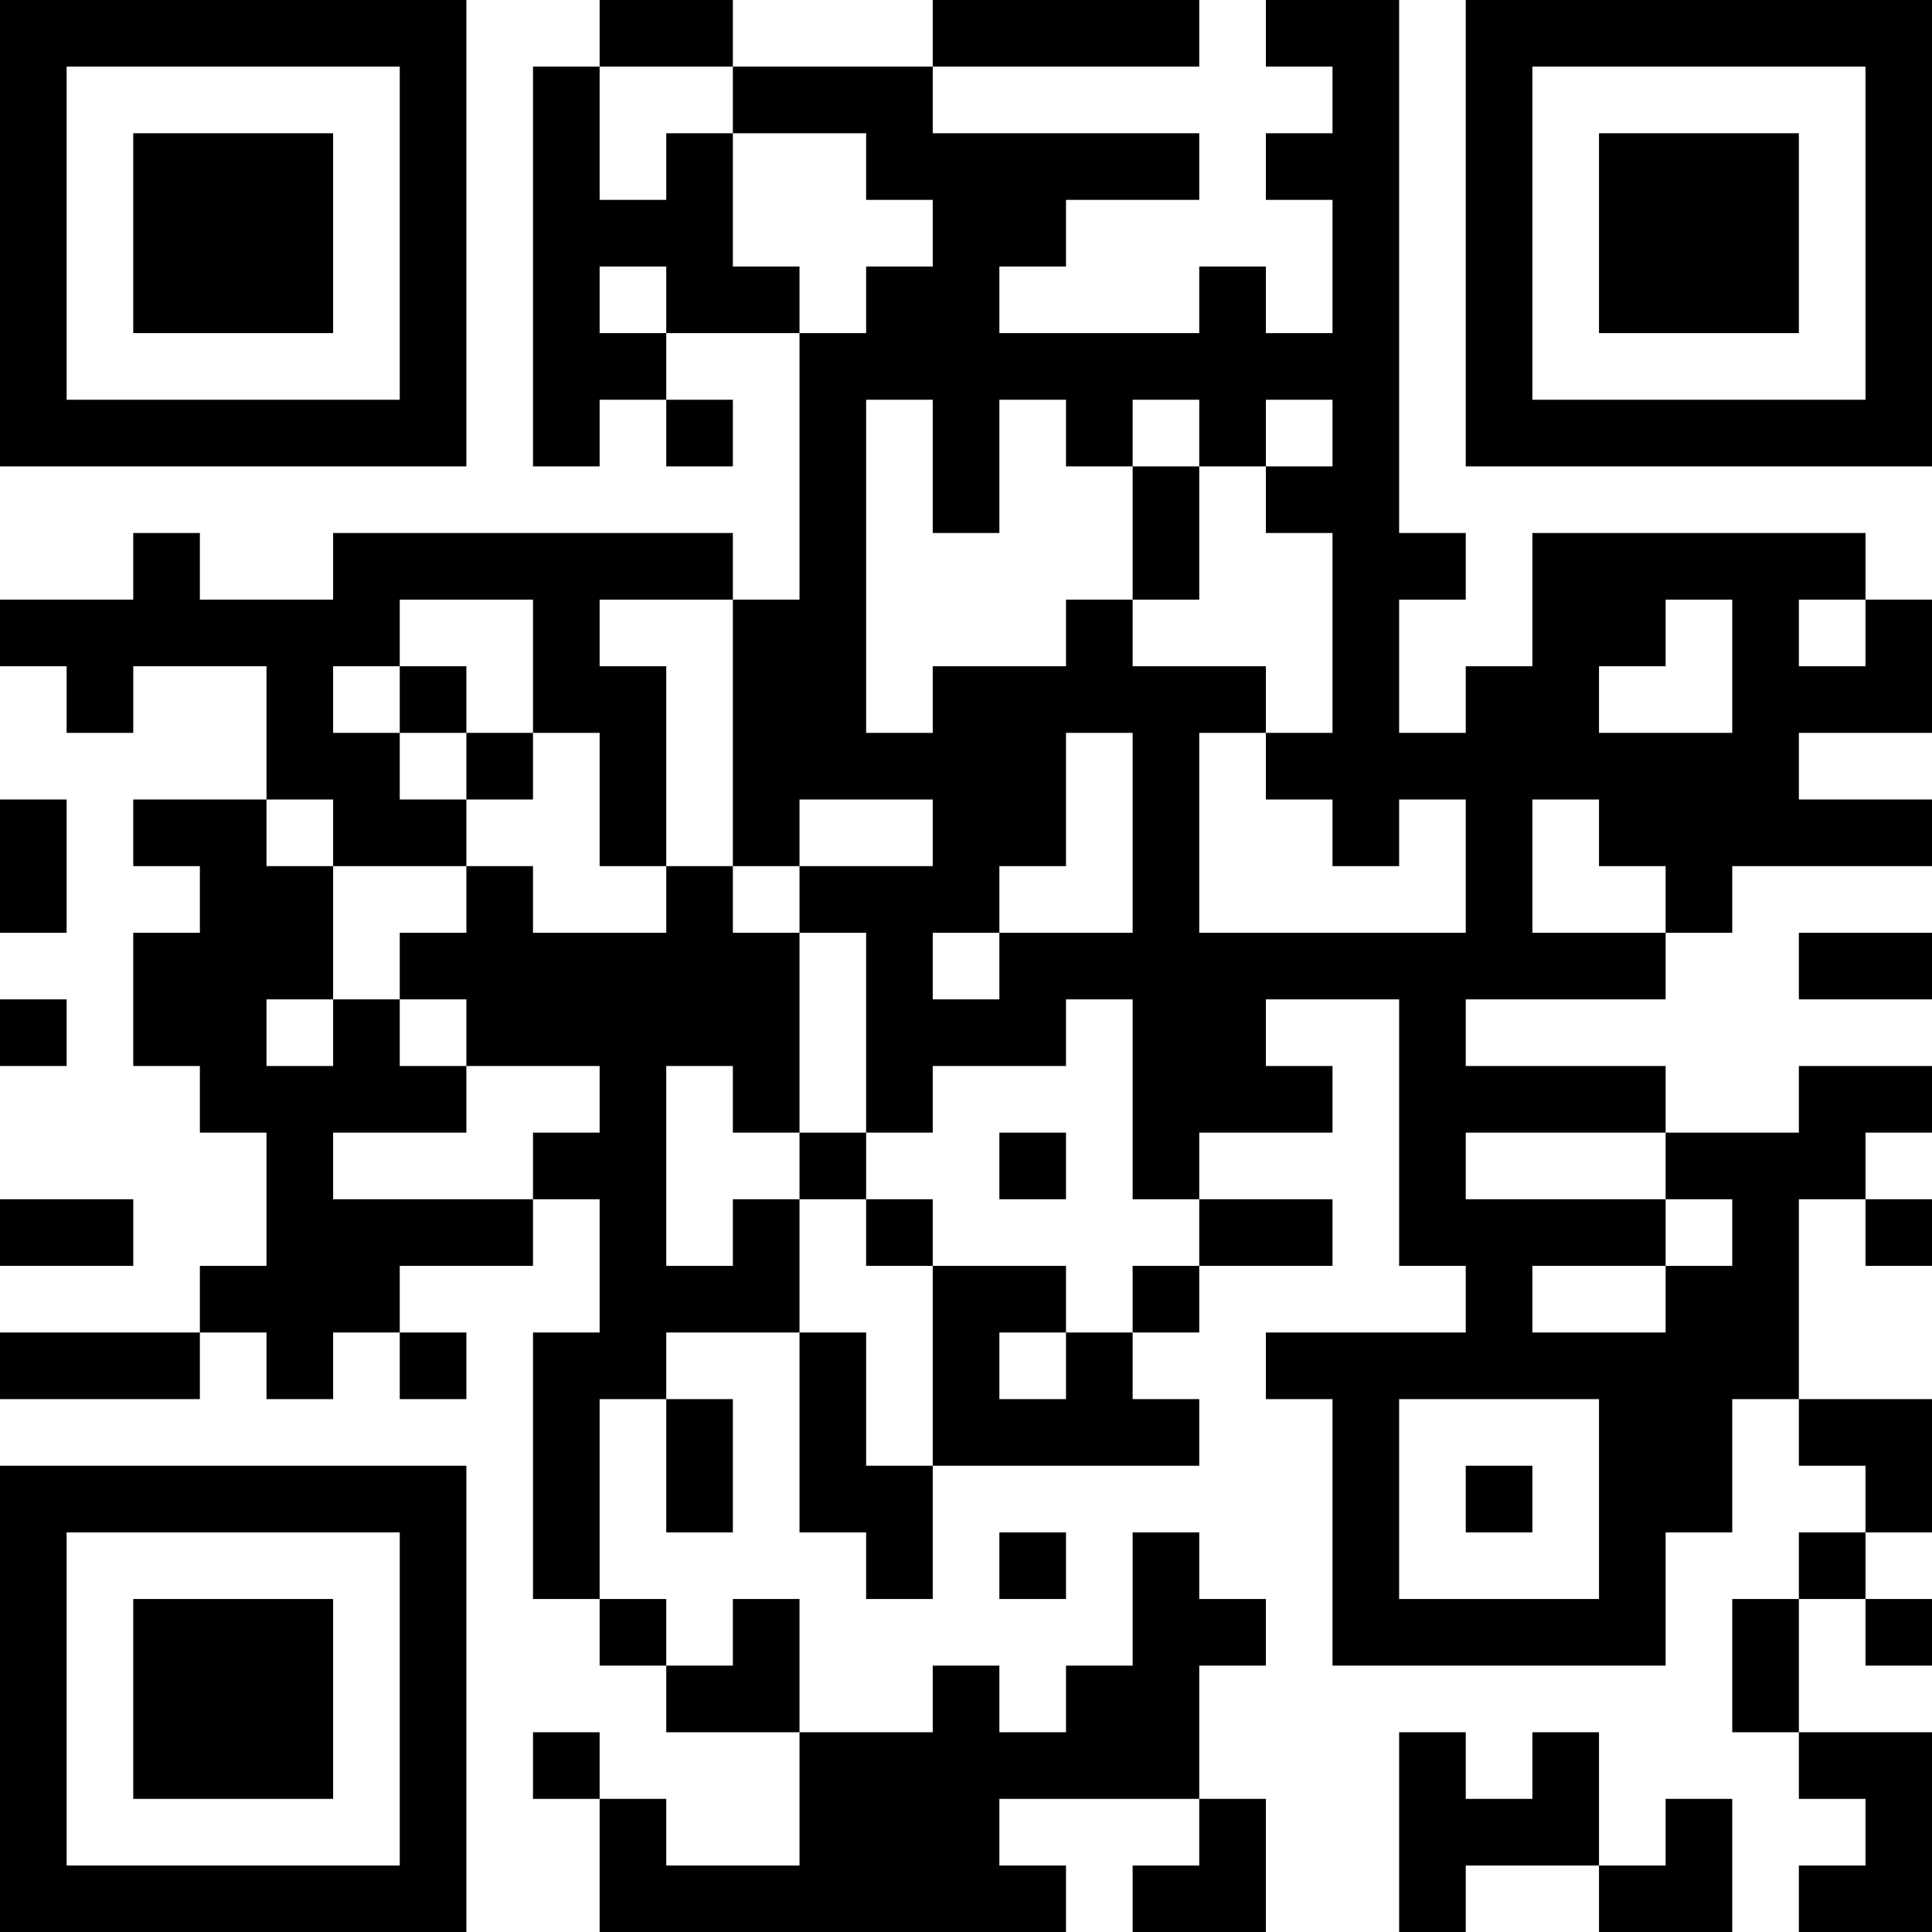 <?xml version="1.0" encoding="UTF-8"?>
<svg xmlns="http://www.w3.org/2000/svg" version="1.1" width="200" height="200" viewBox="0 0 200 200"><rect x="0" y="0" width="200" height="200" fill="#ffffff"/><g transform="scale(6.897)"><g transform="translate(0,0)"><path fill-rule="evenodd" d="M9 0L9 1L8 1L8 7L9 7L9 6L10 6L10 7L11 7L11 6L10 6L10 5L12 5L12 9L11 9L11 8L5 8L5 9L3 9L3 8L2 8L2 9L0 9L0 10L1 10L1 11L2 11L2 10L4 10L4 12L2 12L2 13L3 13L3 14L2 14L2 16L3 16L3 17L4 17L4 19L3 19L3 20L0 20L0 21L3 21L3 20L4 20L4 21L5 21L5 20L6 20L6 21L7 21L7 20L6 20L6 19L8 19L8 18L9 18L9 20L8 20L8 24L9 24L9 25L10 25L10 26L12 26L12 28L10 28L10 27L9 27L9 26L8 26L8 27L9 27L9 29L16 29L16 28L15 28L15 27L18 27L18 28L17 28L17 29L19 29L19 27L18 27L18 25L19 25L19 24L18 24L18 23L17 23L17 25L16 25L16 26L15 26L15 25L14 25L14 26L12 26L12 24L11 24L11 25L10 25L10 24L9 24L9 21L10 21L10 23L11 23L11 21L10 21L10 20L12 20L12 23L13 23L13 24L14 24L14 22L18 22L18 21L17 21L17 20L18 20L18 19L20 19L20 18L18 18L18 17L20 17L20 16L19 16L19 15L21 15L21 19L22 19L22 20L19 20L19 21L20 21L20 25L25 25L25 23L26 23L26 21L27 21L27 22L28 22L28 23L27 23L27 24L26 24L26 26L27 26L27 27L28 27L28 28L27 28L27 29L29 29L29 26L27 26L27 24L28 24L28 25L29 25L29 24L28 24L28 23L29 23L29 21L27 21L27 18L28 18L28 19L29 19L29 18L28 18L28 17L29 17L29 16L27 16L27 17L25 17L25 16L22 16L22 15L25 15L25 14L26 14L26 13L29 13L29 12L27 12L27 11L29 11L29 9L28 9L28 8L23 8L23 10L22 10L22 11L21 11L21 9L22 9L22 8L21 8L21 0L19 0L19 1L20 1L20 2L19 2L19 3L20 3L20 5L19 5L19 4L18 4L18 5L15 5L15 4L16 4L16 3L18 3L18 2L14 2L14 1L18 1L18 0L14 0L14 1L11 1L11 0ZM9 1L9 3L10 3L10 2L11 2L11 4L12 4L12 5L13 5L13 4L14 4L14 3L13 3L13 2L11 2L11 1ZM9 4L9 5L10 5L10 4ZM13 6L13 11L14 11L14 10L16 10L16 9L17 9L17 10L19 10L19 11L18 11L18 14L22 14L22 12L21 12L21 13L20 13L20 12L19 12L19 11L20 11L20 8L19 8L19 7L20 7L20 6L19 6L19 7L18 7L18 6L17 6L17 7L16 7L16 6L15 6L15 8L14 8L14 6ZM17 7L17 9L18 9L18 7ZM6 9L6 10L5 10L5 11L6 11L6 12L7 12L7 13L5 13L5 12L4 12L4 13L5 13L5 15L4 15L4 16L5 16L5 15L6 15L6 16L7 16L7 17L5 17L5 18L8 18L8 17L9 17L9 16L7 16L7 15L6 15L6 14L7 14L7 13L8 13L8 14L10 14L10 13L11 13L11 14L12 14L12 17L11 17L11 16L10 16L10 19L11 19L11 18L12 18L12 20L13 20L13 22L14 22L14 19L16 19L16 20L15 20L15 21L16 21L16 20L17 20L17 19L18 19L18 18L17 18L17 15L16 15L16 16L14 16L14 17L13 17L13 14L12 14L12 13L14 13L14 12L12 12L12 13L11 13L11 9L9 9L9 10L10 10L10 13L9 13L9 11L8 11L8 9ZM25 9L25 10L24 10L24 11L26 11L26 9ZM27 9L27 10L28 10L28 9ZM6 10L6 11L7 11L7 12L8 12L8 11L7 11L7 10ZM16 11L16 13L15 13L15 14L14 14L14 15L15 15L15 14L17 14L17 11ZM0 12L0 14L1 14L1 12ZM23 12L23 14L25 14L25 13L24 13L24 12ZM27 14L27 15L29 15L29 14ZM0 15L0 16L1 16L1 15ZM12 17L12 18L13 18L13 19L14 19L14 18L13 18L13 17ZM15 17L15 18L16 18L16 17ZM22 17L22 18L25 18L25 19L23 19L23 20L25 20L25 19L26 19L26 18L25 18L25 17ZM0 18L0 19L2 19L2 18ZM21 21L21 24L24 24L24 21ZM22 22L22 23L23 23L23 22ZM15 23L15 24L16 24L16 23ZM21 26L21 29L22 29L22 28L24 28L24 29L26 29L26 27L25 27L25 28L24 28L24 26L23 26L23 27L22 27L22 26ZM0 0L0 7L7 7L7 0ZM1 1L1 6L6 6L6 1ZM2 2L2 5L5 5L5 2ZM22 0L22 7L29 7L29 0ZM23 1L23 6L28 6L28 1ZM24 2L24 5L27 5L27 2ZM0 22L0 29L7 29L7 22ZM1 23L1 28L6 28L6 23ZM2 24L2 27L5 27L5 24Z" fill="#000000"/></g></g></svg>
